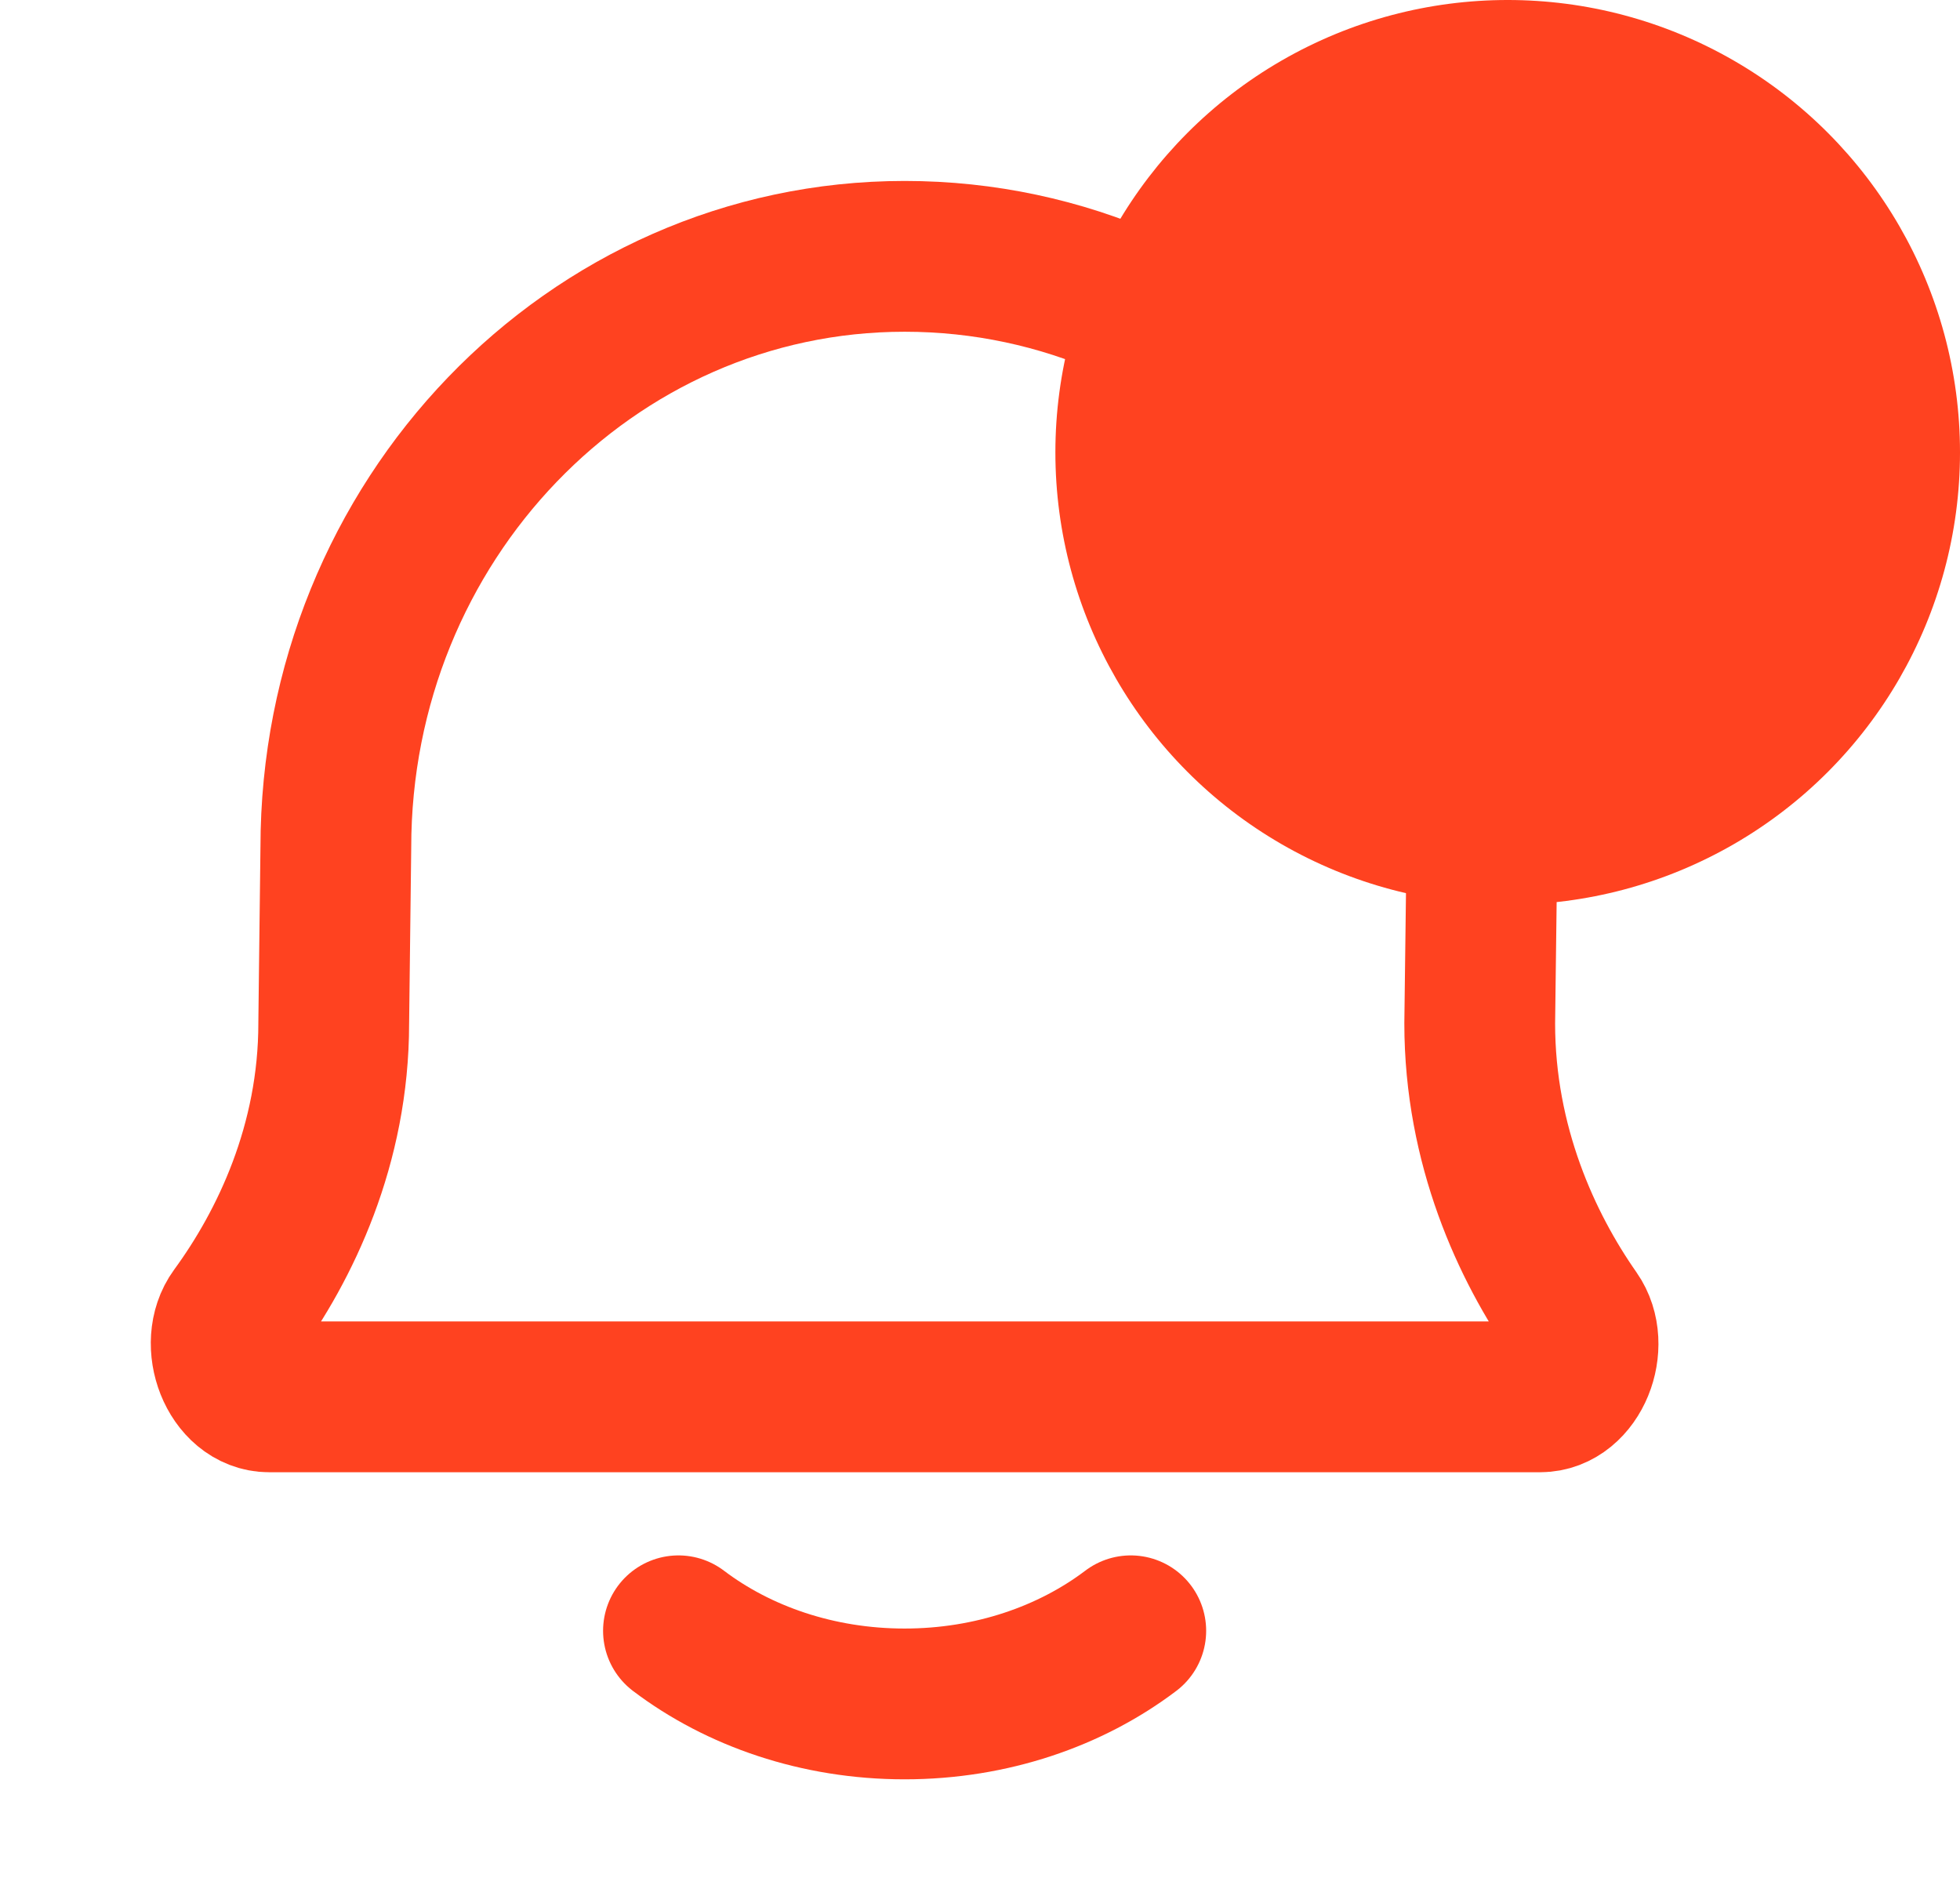 <svg width="26" height="25" viewBox="0 0 26 25" fill="none" xmlns="http://www.w3.org/2000/svg">
<path d="M9 21.63C9.796 22.233 10.848 22.6 12 22.6C13.152 22.6 14.204 22.233 15 21.63M3.571 18.527C3.097 18.527 2.832 17.821 3.119 17.428C3.785 16.517 4.427 15.181 4.427 13.573L4.455 11.242C4.455 6.911 7.833 3.4 12 3.4C16.229 3.4 19.657 6.963 19.657 11.357L19.629 13.573C19.629 15.193 20.25 16.536 20.888 17.447C21.164 17.84 20.898 18.527 20.43 18.527H3.571Z" stroke="#FF4220" stroke-width="2" stroke-linecap="round" stroke-linejoin="round"/>
<circle cx="20" cy="6" r="6" fill="#FF4220"/>
</svg>
